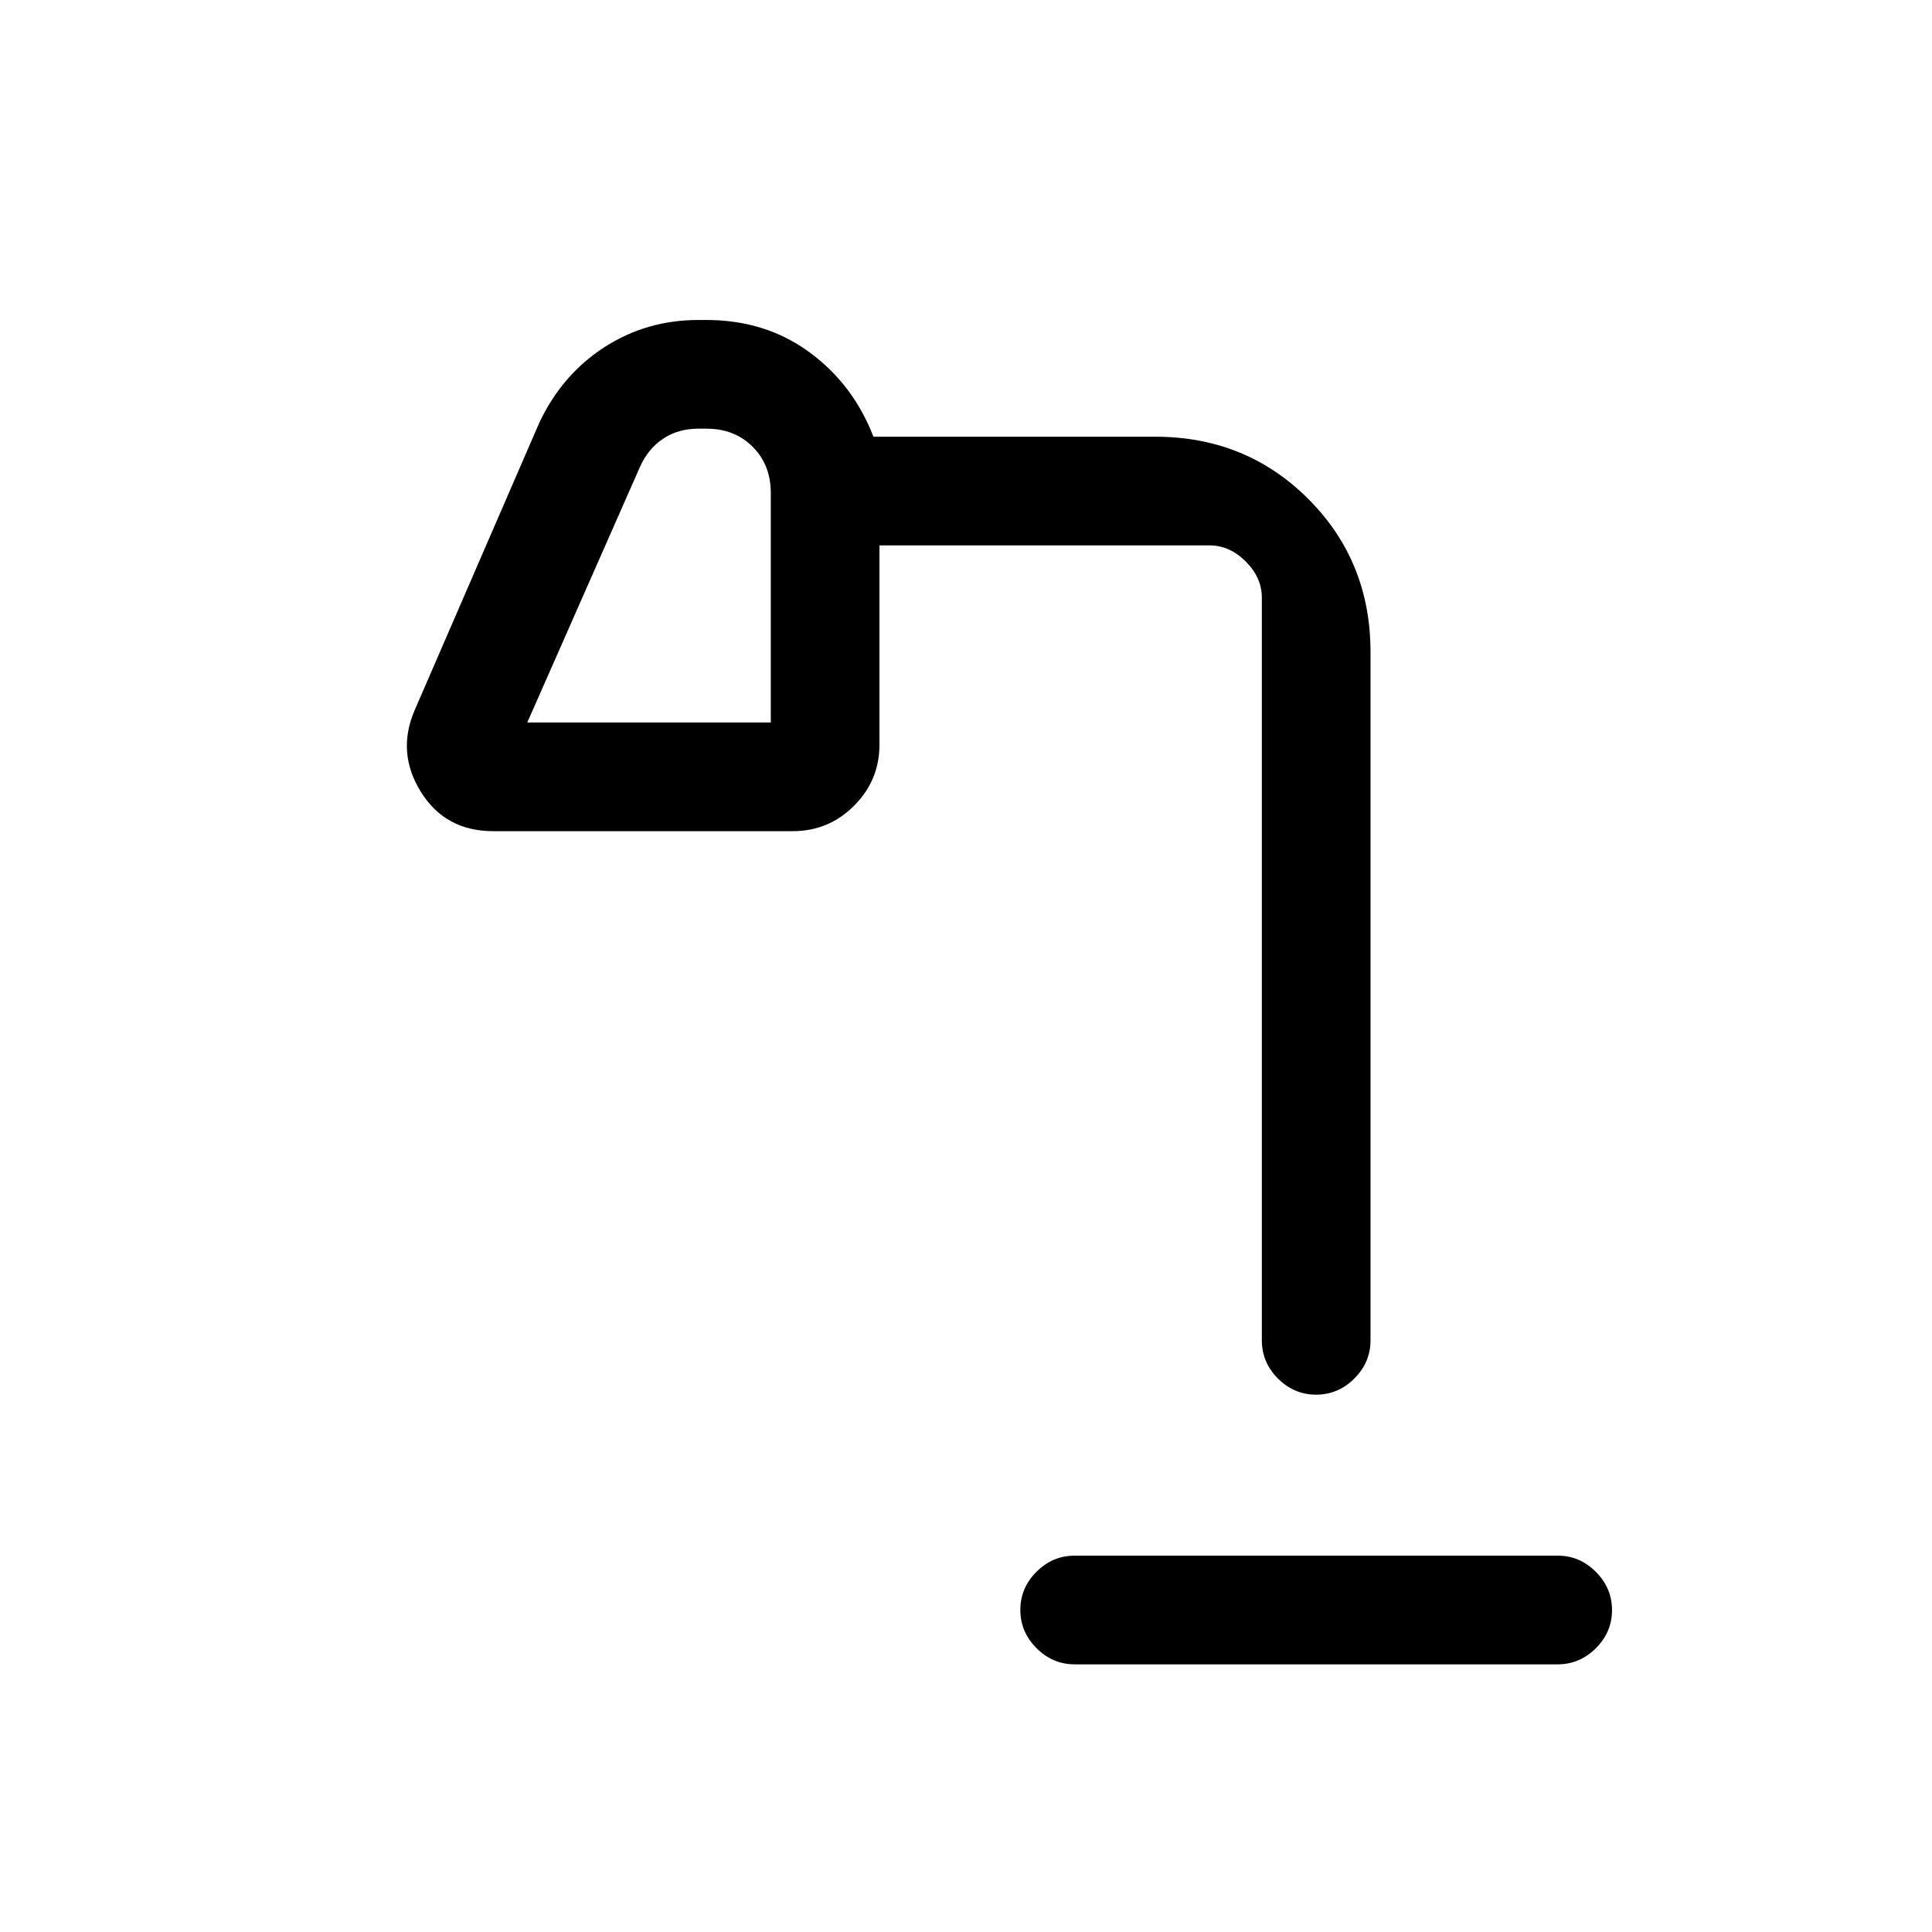 <svg xmlns="http://www.w3.org/2000/svg" height="24" viewBox="0 -960 960 960" width="24"><path d="M534-133q-10.95 0-18.97-8.04-8.03-8.03-8.03-19 0-10.96 8.03-18.96 8.02-8 18.97-8h240q10.95 0 18.97 8.04 8.03 8.03 8.03 19 0 10.96-8.03 18.96-8.02 8-18.97 8H534ZM262-601h121v-114q0-14-9-23t-23-9h-4q-10 0-17.5 5T318-728l-56 127Zm391.96 334Q643-267 635-275.02q-8-8.03-8-18.98v-369q0-10-8-18t-18-8H437v99q0 17.75-12.62 30.37Q411.75-547 394-547H245q-23.7 0-35.85-19.5Q197-586 206-607l62-143q11.29-23.88 32.25-37.44Q321.2-801 347-801h4q29.34 0 51.17 16Q424-769 434-743h140q45.17 0 76.08 30.92Q681-681.17 681-636v342q0 10.95-8.04 18.98-8.03 8.02-19 8.02ZM262-601h121-121Z"/></svg>